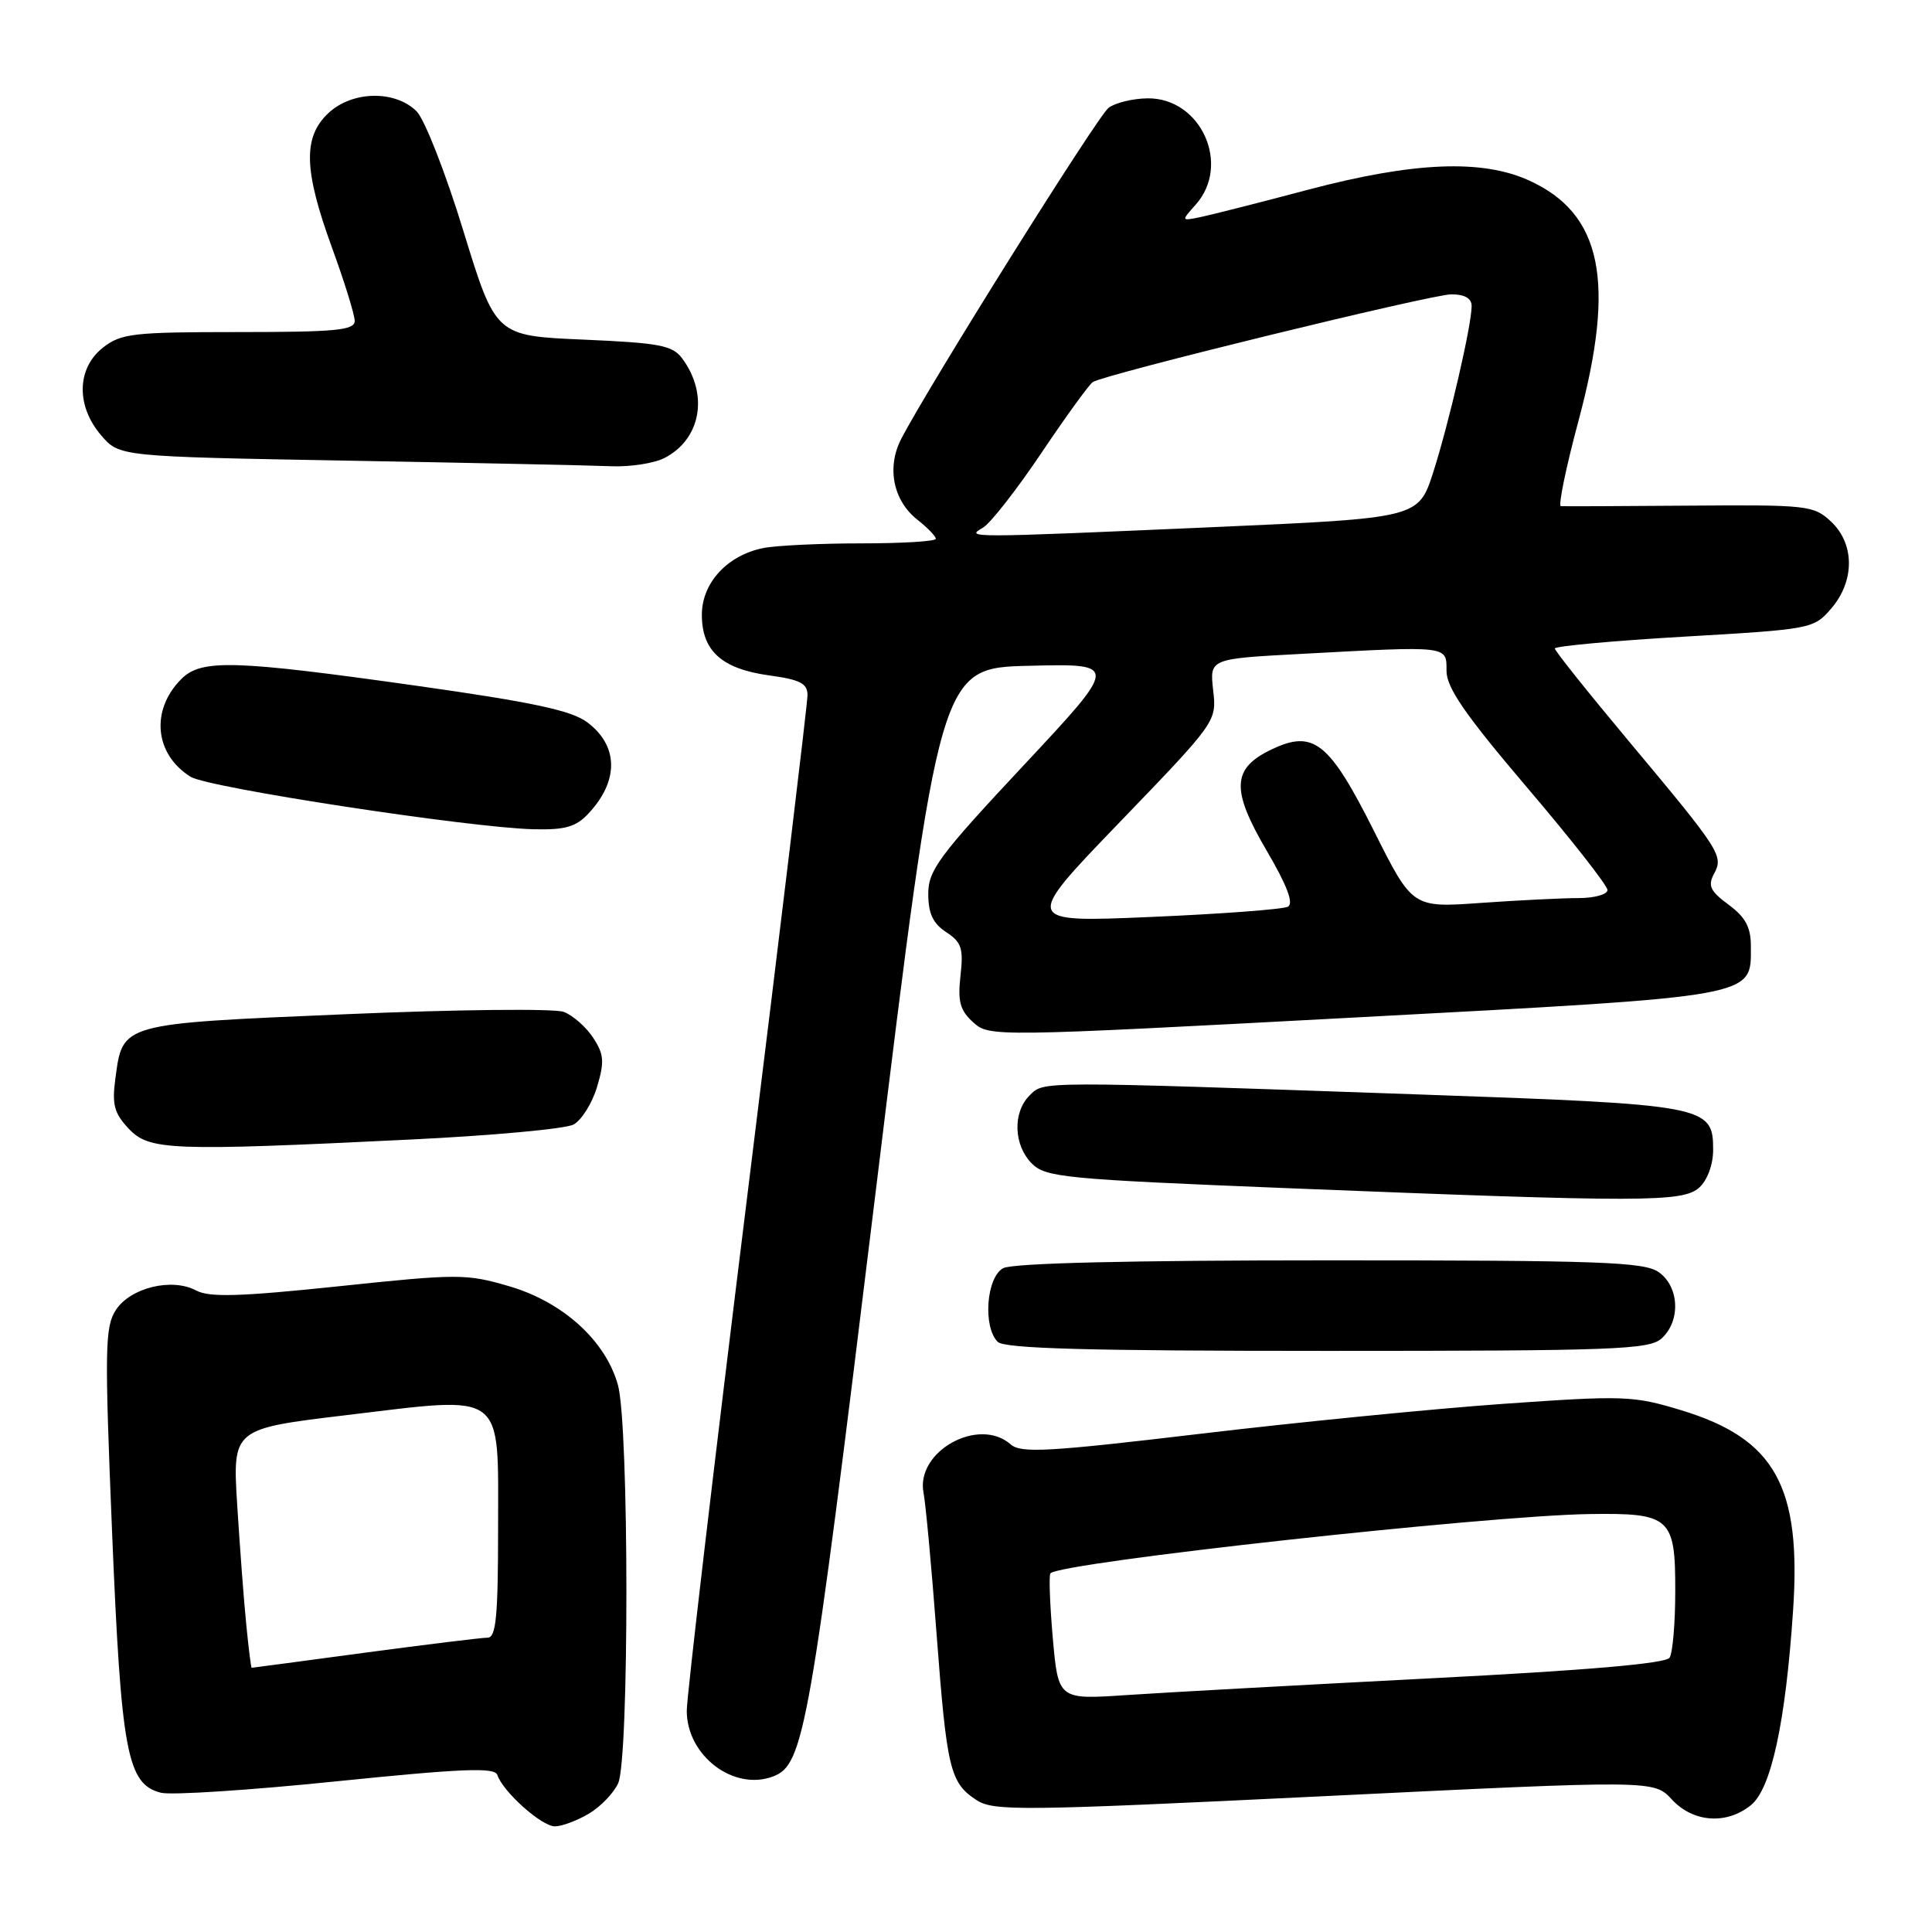<?xml version="1.0" encoding="UTF-8" standalone="no"?>
<!DOCTYPE svg PUBLIC "-//W3C//DTD SVG 1.1//EN" "http://www.w3.org/Graphics/SVG/1.1/DTD/svg11.dtd" >
<svg xmlns="http://www.w3.org/2000/svg" xmlns:xlink="http://www.w3.org/1999/xlink" version="1.1" viewBox="0 0 256 256">
 <g >
 <path fill="currentColor"
d=" M 78.01 240.33 C 79.56 239.42 81.32 237.60 81.91 236.29 C 83.38 233.06 83.36 188.83 81.88 183.52 C 80.25 177.65 74.60 172.52 67.46 170.43 C 61.79 168.77 60.69 168.77 44.86 170.44 C 31.80 171.81 27.74 171.93 26.00 171.00 C 22.79 169.28 17.30 170.61 15.36 173.57 C 13.90 175.80 13.85 178.65 14.85 203.01 C 16.06 232.23 16.84 236.42 21.33 237.55 C 22.68 237.89 33.17 237.21 44.63 236.03 C 61.34 234.33 65.55 234.16 65.90 235.19 C 66.64 237.42 71.77 242.00 73.52 242.00 C 74.44 242.00 76.46 241.25 78.01 240.33 Z  M 232.01 239.19 C 234.69 237.02 236.59 228.28 237.59 213.43 C 238.71 196.93 235.20 190.64 222.79 186.87 C 216.41 184.93 215.21 184.89 199.28 186.01 C 190.05 186.66 171.93 188.45 159.00 189.99 C 138.86 192.38 135.27 192.58 133.92 191.39 C 129.70 187.67 121.33 192.30 122.37 197.78 C 122.66 199.28 123.44 207.70 124.10 216.50 C 125.46 234.46 125.89 236.23 129.38 238.51 C 131.65 240.00 135.20 239.96 175.50 238.00 C 219.15 235.87 219.15 235.87 221.53 238.44 C 224.36 241.50 228.77 241.81 232.01 239.19 Z  M 102.46 235.38 C 106.53 233.82 107.29 229.49 115.96 158.50 C 124.52 88.50 124.52 88.50 136.38 88.22 C 148.24 87.93 148.24 87.93 135.62 101.43 C 124.41 113.41 123.00 115.32 123.00 118.44 C 123.00 121.03 123.62 122.36 125.37 123.51 C 127.41 124.84 127.68 125.66 127.27 129.28 C 126.89 132.71 127.20 133.87 128.95 135.46 C 131.09 137.39 131.48 137.39 179.60 134.82 C 233.31 131.95 232.00 132.18 232.00 125.37 C 232.00 122.86 231.28 121.53 229.05 119.88 C 226.61 118.08 226.27 117.36 227.12 115.78 C 228.40 113.38 228.01 112.78 215.65 98.00 C 210.36 91.67 206.03 86.24 206.02 85.93 C 206.01 85.62 213.72 84.91 223.15 84.36 C 240.05 83.38 240.33 83.32 242.65 80.63 C 245.78 76.98 245.77 72.07 242.62 69.11 C 240.34 66.97 239.53 66.88 223.87 67.00 C 214.87 67.07 207.19 67.10 206.82 67.07 C 206.45 67.03 207.50 61.94 209.16 55.75 C 214.12 37.29 212.27 28.30 202.60 23.91 C 196.35 21.07 187.31 21.45 173.36 25.13 C 166.84 26.86 160.38 28.50 159.00 28.78 C 156.50 29.29 156.50 29.29 158.45 27.10 C 163.14 21.82 159.13 12.97 152.08 13.03 C 150.11 13.05 147.78 13.62 146.89 14.29 C 145.42 15.41 123.06 51.11 119.42 58.15 C 117.46 61.94 118.34 66.34 121.58 68.88 C 122.91 69.93 124.00 71.06 124.00 71.39 C 124.00 71.73 119.56 72.00 114.12 72.00 C 108.69 72.00 102.85 72.28 101.14 72.62 C 96.38 73.57 93.00 77.24 93.00 81.45 C 93.00 86.25 95.63 88.62 101.89 89.49 C 106.02 90.05 107.00 90.56 107.00 92.11 C 107.00 93.16 103.40 123.10 99.00 158.62 C 94.60 194.15 91.00 224.78 91.00 226.69 C 91.00 232.65 97.24 237.38 102.46 235.38 Z  M 220.17 177.35 C 222.73 175.03 222.52 170.48 219.78 168.56 C 217.85 167.21 212.01 167.00 176.21 167.00 C 149.63 167.00 134.18 167.37 132.93 168.04 C 130.70 169.23 130.21 175.81 132.20 177.80 C 133.10 178.70 144.17 179.00 175.87 179.00 C 213.99 179.00 218.53 178.83 220.17 177.35 Z  M 225.17 157.35 C 226.24 156.37 227.00 154.32 227.00 152.37 C 227.00 146.50 226.23 146.36 188.00 145.02 C 137.05 143.24 138.35 143.24 136.42 145.16 C 134.16 147.41 134.31 151.76 136.73 154.18 C 138.56 156.01 141.10 156.25 170.61 157.44 C 217.84 159.33 222.99 159.32 225.17 157.35 Z  M 54.28 151.00 C 65.15 150.48 74.92 149.58 75.99 149.01 C 77.06 148.43 78.46 146.20 79.11 144.03 C 80.11 140.68 80.04 139.70 78.59 137.50 C 77.66 136.08 75.91 134.54 74.70 134.08 C 73.49 133.62 60.47 133.76 45.77 134.39 C 15.89 135.66 16.27 135.56 15.29 142.90 C 14.82 146.35 15.13 147.51 17.04 149.54 C 19.76 152.44 22.46 152.55 54.28 151.00 Z  M 78.00 107.77 C 82.04 103.43 81.96 98.80 77.79 95.69 C 75.71 94.14 70.56 93.04 55.29 90.88 C 30.99 87.45 26.68 87.32 24.03 89.97 C 19.92 94.08 20.47 99.94 25.26 102.93 C 27.58 104.38 62.25 109.68 70.71 109.88 C 74.91 109.98 76.33 109.57 78.00 107.77 Z  M 88.00 60.71 C 92.87 58.24 93.95 52.30 90.40 47.50 C 89.11 45.76 87.42 45.44 77.29 45.00 C 65.67 44.50 65.67 44.50 61.40 30.60 C 59.06 22.95 56.27 15.82 55.20 14.75 C 52.36 11.92 46.67 12.03 43.52 14.98 C 40.12 18.17 40.24 22.53 44.00 32.84 C 45.65 37.36 47.00 41.72 47.00 42.53 C 47.00 43.76 44.49 44.00 31.63 44.00 C 17.60 44.00 16.04 44.18 13.63 46.07 C 10.16 48.81 10.06 53.80 13.41 57.69 C 15.82 60.50 15.82 60.50 46.16 61.04 C 62.85 61.34 78.53 61.67 81.00 61.78 C 83.47 61.88 86.62 61.40 88.00 60.71 Z  M 32.63 215.25 C 32.31 212.09 31.78 204.96 31.43 199.41 C 30.81 189.32 30.81 189.32 45.92 187.51 C 67.14 184.97 66.00 184.11 66.00 202.48 C 66.00 214.22 65.73 217.00 64.61 217.00 C 63.84 217.00 56.53 217.90 48.36 218.99 C 40.19 220.09 33.43 220.99 33.35 220.99 C 33.26 221.00 32.94 218.41 32.63 215.25 Z  M 139.50 217.05 C 139.11 212.56 138.97 208.70 139.19 208.47 C 140.65 207.01 196.90 200.83 210.59 200.62 C 221.35 200.46 222.00 201.05 221.98 210.87 C 221.98 215.07 221.64 219.02 221.23 219.65 C 220.74 220.43 210.24 221.33 189.50 222.39 C 172.45 223.27 154.39 224.26 149.36 224.60 C 140.23 225.22 140.23 225.22 139.50 217.05 Z  M 148.39 108.92 C 161.21 95.61 161.22 95.60 160.75 91.45 C 160.28 87.29 160.28 87.29 172.30 86.65 C 192.11 85.58 191.67 85.53 191.67 88.89 C 191.67 91.12 194.12 94.68 202.33 104.33 C 208.20 111.22 213.00 117.35 213.00 117.93 C 213.00 118.52 211.27 119.00 209.15 119.00 C 207.04 119.00 201.22 119.29 196.23 119.64 C 187.16 120.29 187.16 120.29 182.06 110.11 C 176.13 98.31 174.05 96.65 168.50 99.30 C 163.23 101.81 163.09 104.61 167.82 112.68 C 170.53 117.30 171.45 119.70 170.66 120.14 C 170.02 120.49 161.86 121.10 152.53 121.50 C 135.56 122.23 135.56 122.23 148.39 108.92 Z  M 130.26 69.91 C 131.23 69.35 134.71 64.90 137.99 60.02 C 141.27 55.14 144.34 50.91 144.81 50.62 C 146.52 49.56 189.70 39.00 192.31 39.00 C 194.08 39.00 195.00 39.53 195.00 40.55 C 195.00 43.09 192.00 56.05 189.91 62.58 C 187.95 68.65 187.95 68.65 160.73 69.85 C 127.84 71.29 127.91 71.28 130.26 69.91 Z "/>
</g>
</svg>